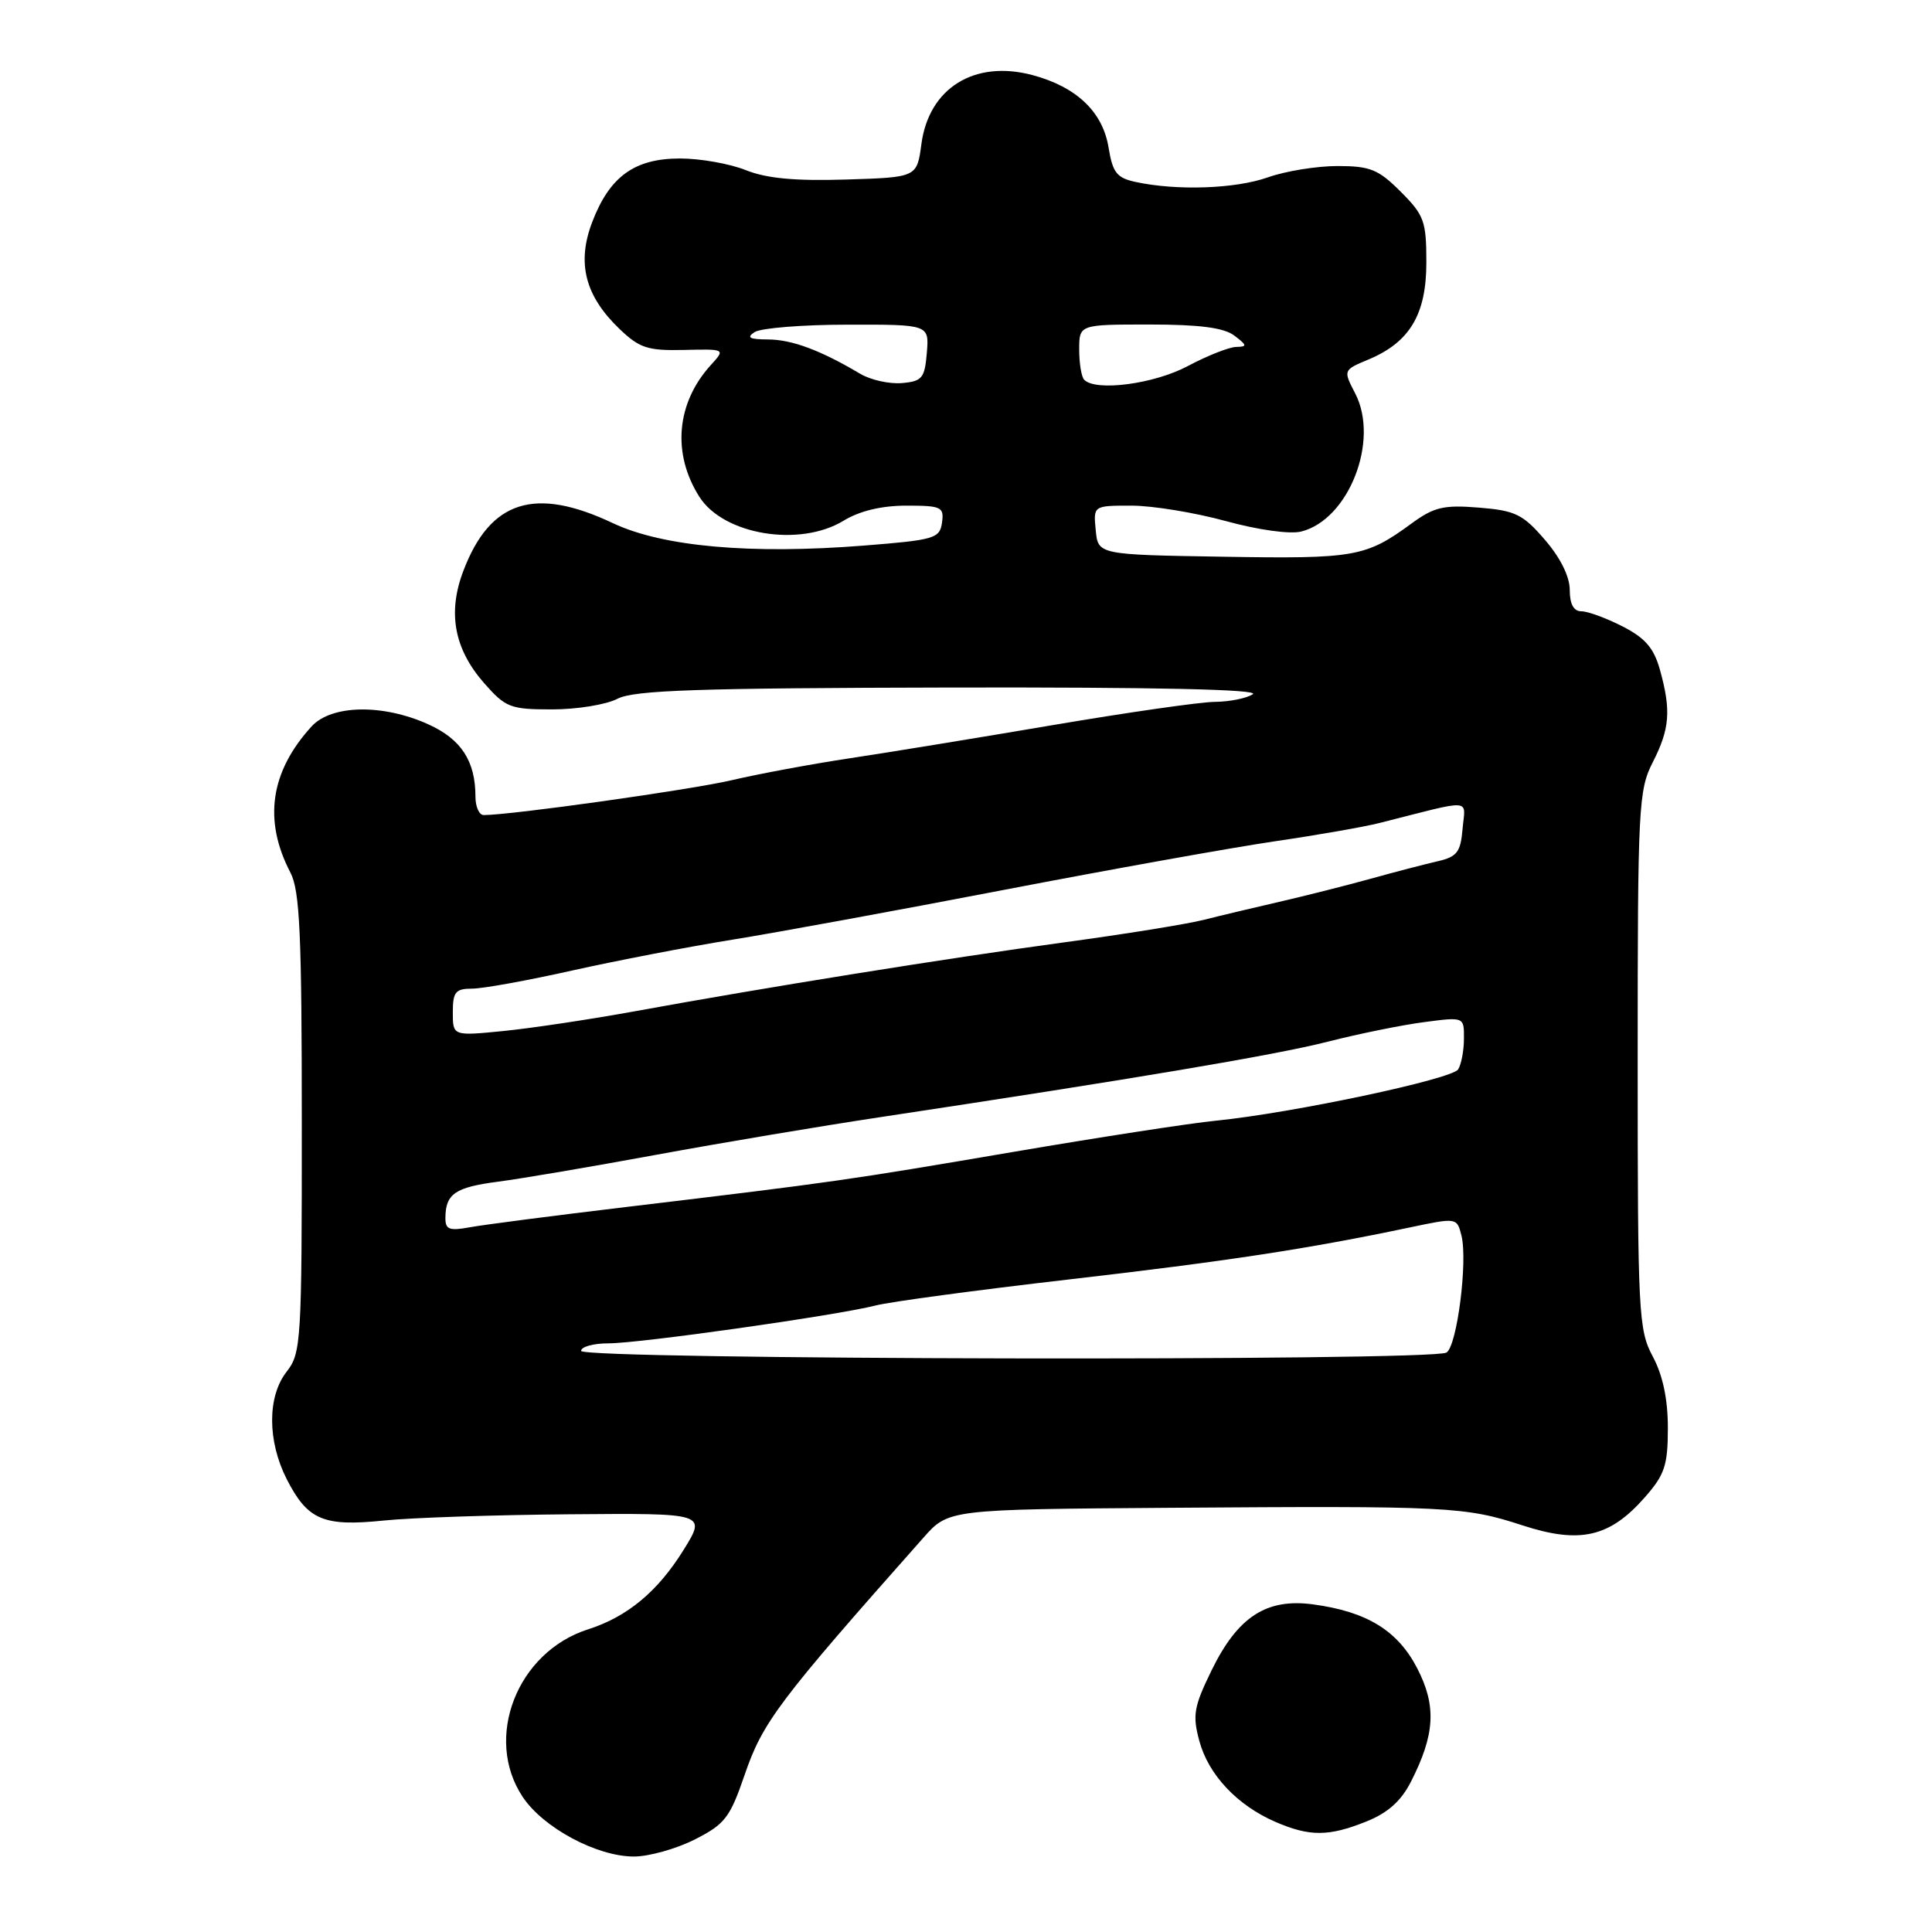 <?xml version="1.0" encoding="UTF-8" standalone="no"?>
<!DOCTYPE svg PUBLIC "-//W3C//DTD SVG 1.1//EN" "http://www.w3.org/Graphics/SVG/1.1/DTD/svg11.dtd" >
<svg xmlns="http://www.w3.org/2000/svg" xmlns:xlink="http://www.w3.org/1999/xlink" version="1.1" viewBox="0 0 256 256">
 <g >
 <path fill="currentColor"
d=" M 92.04 243.75 C 96.04 241.73 96.72 240.86 98.65 235.23 C 101.06 228.18 103.10 225.47 122.36 203.75 C 125.68 200.00 125.68 200.00 155.09 199.79 C 191.94 199.53 194.12 199.63 201.74 202.12 C 209.35 204.60 213.30 203.70 217.95 198.40 C 220.59 195.40 221.00 194.16 221.00 189.20 C 221.00 185.38 220.33 182.23 219.00 179.74 C 217.11 176.21 217.00 174.10 217.00 140.46 C 217.00 106.89 217.11 104.70 219.00 101.00 C 221.26 96.57 221.45 94.14 219.95 88.75 C 219.15 85.87 217.99 84.53 214.99 83.00 C 212.84 81.90 210.39 81.00 209.54 81.00 C 208.52 81.00 208.00 80.05 208.00 78.17 C 208.00 76.40 206.76 73.90 204.70 71.52 C 201.78 68.13 200.78 67.65 195.95 67.26 C 191.28 66.88 190.00 67.19 187.00 69.39 C 180.96 73.81 179.53 74.06 162.12 73.77 C 145.50 73.50 145.50 73.50 145.19 70.25 C 144.87 67.00 144.87 67.00 149.93 67.00 C 152.70 67.00 158.32 67.92 162.41 69.04 C 166.71 70.22 170.93 70.81 172.42 70.43 C 178.71 68.85 182.81 58.40 179.58 52.15 C 177.97 49.04 177.97 49.04 181.32 47.64 C 186.80 45.35 189.00 41.67 189.00 34.77 C 189.00 29.31 188.71 28.51 185.60 25.40 C 182.64 22.44 181.55 22.00 177.23 22.00 C 174.49 22.00 170.34 22.67 168.00 23.50 C 163.70 25.02 155.98 25.29 150.52 24.12 C 147.98 23.58 147.44 22.90 146.89 19.55 C 146.12 14.83 142.67 11.53 136.85 9.96 C 129.16 7.89 123.08 11.64 122.09 19.09 C 121.50 23.50 121.50 23.50 112.08 23.79 C 105.35 24.00 101.55 23.64 98.81 22.54 C 96.69 21.69 92.78 21.00 90.11 21.00 C 84.08 21.00 80.78 23.38 78.47 29.43 C 76.40 34.85 77.52 39.21 82.09 43.59 C 84.75 46.13 85.83 46.48 90.63 46.37 C 96.13 46.24 96.13 46.24 94.19 48.37 C 89.61 53.40 89.03 60.10 92.67 65.83 C 95.87 70.87 105.96 72.54 111.77 69.00 C 113.90 67.70 116.81 67.00 120.09 67.00 C 124.75 67.00 125.11 67.17 124.82 69.25 C 124.52 71.35 123.83 71.55 114.50 72.29 C 99.49 73.48 87.81 72.44 81.21 69.32 C 70.87 64.43 64.96 66.30 61.41 75.61 C 59.28 81.17 60.17 85.98 64.15 90.52 C 67.00 93.76 67.62 94.00 73.15 94.00 C 76.42 94.00 80.33 93.37 81.82 92.59 C 84.03 91.45 92.42 91.17 126.03 91.10 C 153.29 91.05 166.99 91.35 166.00 91.99 C 165.18 92.53 162.93 92.98 161.00 93.00 C 159.07 93.01 149.40 94.40 139.50 96.08 C 129.60 97.76 117.45 99.75 112.50 100.49 C 107.55 101.24 100.58 102.53 97.00 103.37 C 91.57 104.65 67.74 108.00 64.09 108.00 C 63.49 108.00 63.00 106.90 63.00 105.57 C 63.00 100.85 61.12 97.95 56.76 95.98 C 50.74 93.25 43.93 93.37 41.29 96.25 C 35.81 102.25 34.87 108.69 38.48 115.62 C 39.73 118.00 39.99 123.80 39.99 148.84 C 40.00 177.68 39.90 179.31 38.00 181.73 C 35.41 185.02 35.41 190.92 38.00 196.01 C 40.76 201.41 42.85 202.30 50.84 201.48 C 54.50 201.10 65.62 200.73 75.55 200.65 C 93.60 200.50 93.60 200.50 90.58 205.37 C 87.15 210.89 83.14 214.23 77.91 215.90 C 68.51 218.91 64.07 230.30 69.26 238.10 C 71.98 242.19 79.08 246.00 84.00 246.00 C 85.97 246.00 89.58 244.99 92.04 243.75 Z  M 181.02 241.37 C 183.88 240.23 185.65 238.66 186.96 236.08 C 190.15 229.82 190.36 226.04 187.79 221.06 C 185.21 216.06 181.12 213.55 174.00 212.59 C 167.82 211.75 164.02 214.22 160.55 221.31 C 158.19 226.14 157.99 227.26 158.92 230.69 C 160.12 235.16 163.93 239.21 169.00 241.41 C 173.54 243.37 176.05 243.36 181.02 241.37 Z  M 77.00 179.00 C 77.00 178.45 78.63 178.00 80.62 178.00 C 84.80 178.00 110.81 174.31 116.00 172.99 C 117.92 172.49 129.40 170.95 141.50 169.55 C 162.62 167.11 173.22 165.50 186.77 162.65 C 193.03 161.33 193.05 161.33 193.65 163.72 C 194.50 167.12 193.07 178.33 191.67 179.22 C 189.82 180.40 77.00 180.18 77.00 179.00 Z  M 59.02 161.36 C 59.04 158.19 60.31 157.32 65.99 156.58 C 69.01 156.19 78.46 154.58 86.99 153.01 C 95.52 151.44 108.80 149.21 116.50 148.05 C 150.42 142.93 168.89 139.82 175.93 138.03 C 180.09 136.97 185.86 135.80 188.75 135.43 C 194.00 134.74 194.00 134.74 193.98 137.62 C 193.98 139.20 193.63 141.04 193.21 141.70 C 192.38 143.00 171.25 147.48 161.17 148.49 C 157.69 148.83 145.54 150.71 134.17 152.65 C 112.31 156.38 110.52 156.64 83.00 159.93 C 73.38 161.08 64.04 162.29 62.25 162.62 C 59.53 163.12 59.00 162.92 59.02 161.36 Z  M 60.00 134.14 C 60.00 131.44 60.36 131.00 62.56 131.00 C 63.97 131.00 69.93 129.92 75.81 128.60 C 81.69 127.29 91.22 125.45 97.00 124.52 C 102.78 123.59 118.97 120.62 133.00 117.92 C 147.03 115.22 163.15 112.33 168.83 111.49 C 174.51 110.66 180.81 109.56 182.83 109.04 C 195.43 105.85 194.15 105.76 193.80 109.81 C 193.54 112.91 193.07 113.53 190.50 114.12 C 188.85 114.50 184.80 115.55 181.50 116.47 C 178.20 117.38 172.80 118.74 169.50 119.50 C 166.20 120.26 161.69 121.33 159.48 121.89 C 157.27 122.45 148.95 123.79 140.98 124.87 C 125.71 126.94 101.57 130.81 84.00 134.02 C 78.22 135.07 70.46 136.24 66.75 136.61 C 60.00 137.28 60.00 137.28 60.00 134.14 Z  M 114.00 49.54 C 108.73 46.41 104.95 45.00 101.78 44.98 C 99.30 44.97 98.86 44.73 100.00 44.00 C 100.83 43.47 106.36 43.02 112.31 43.02 C 123.12 43.00 123.12 43.00 122.81 46.75 C 122.53 50.11 122.19 50.53 119.50 50.76 C 117.85 50.90 115.38 50.35 114.00 49.54 Z  M 143.67 50.33 C 143.30 49.97 143.00 48.17 143.00 46.33 C 143.00 43.00 143.00 43.00 152.31 43.00 C 158.95 43.00 162.17 43.42 163.56 44.47 C 165.26 45.76 165.29 45.94 163.80 45.97 C 162.87 45.99 159.99 47.12 157.40 48.50 C 152.94 50.88 145.24 51.90 143.67 50.33 Z "/>
</g>
</svg>
